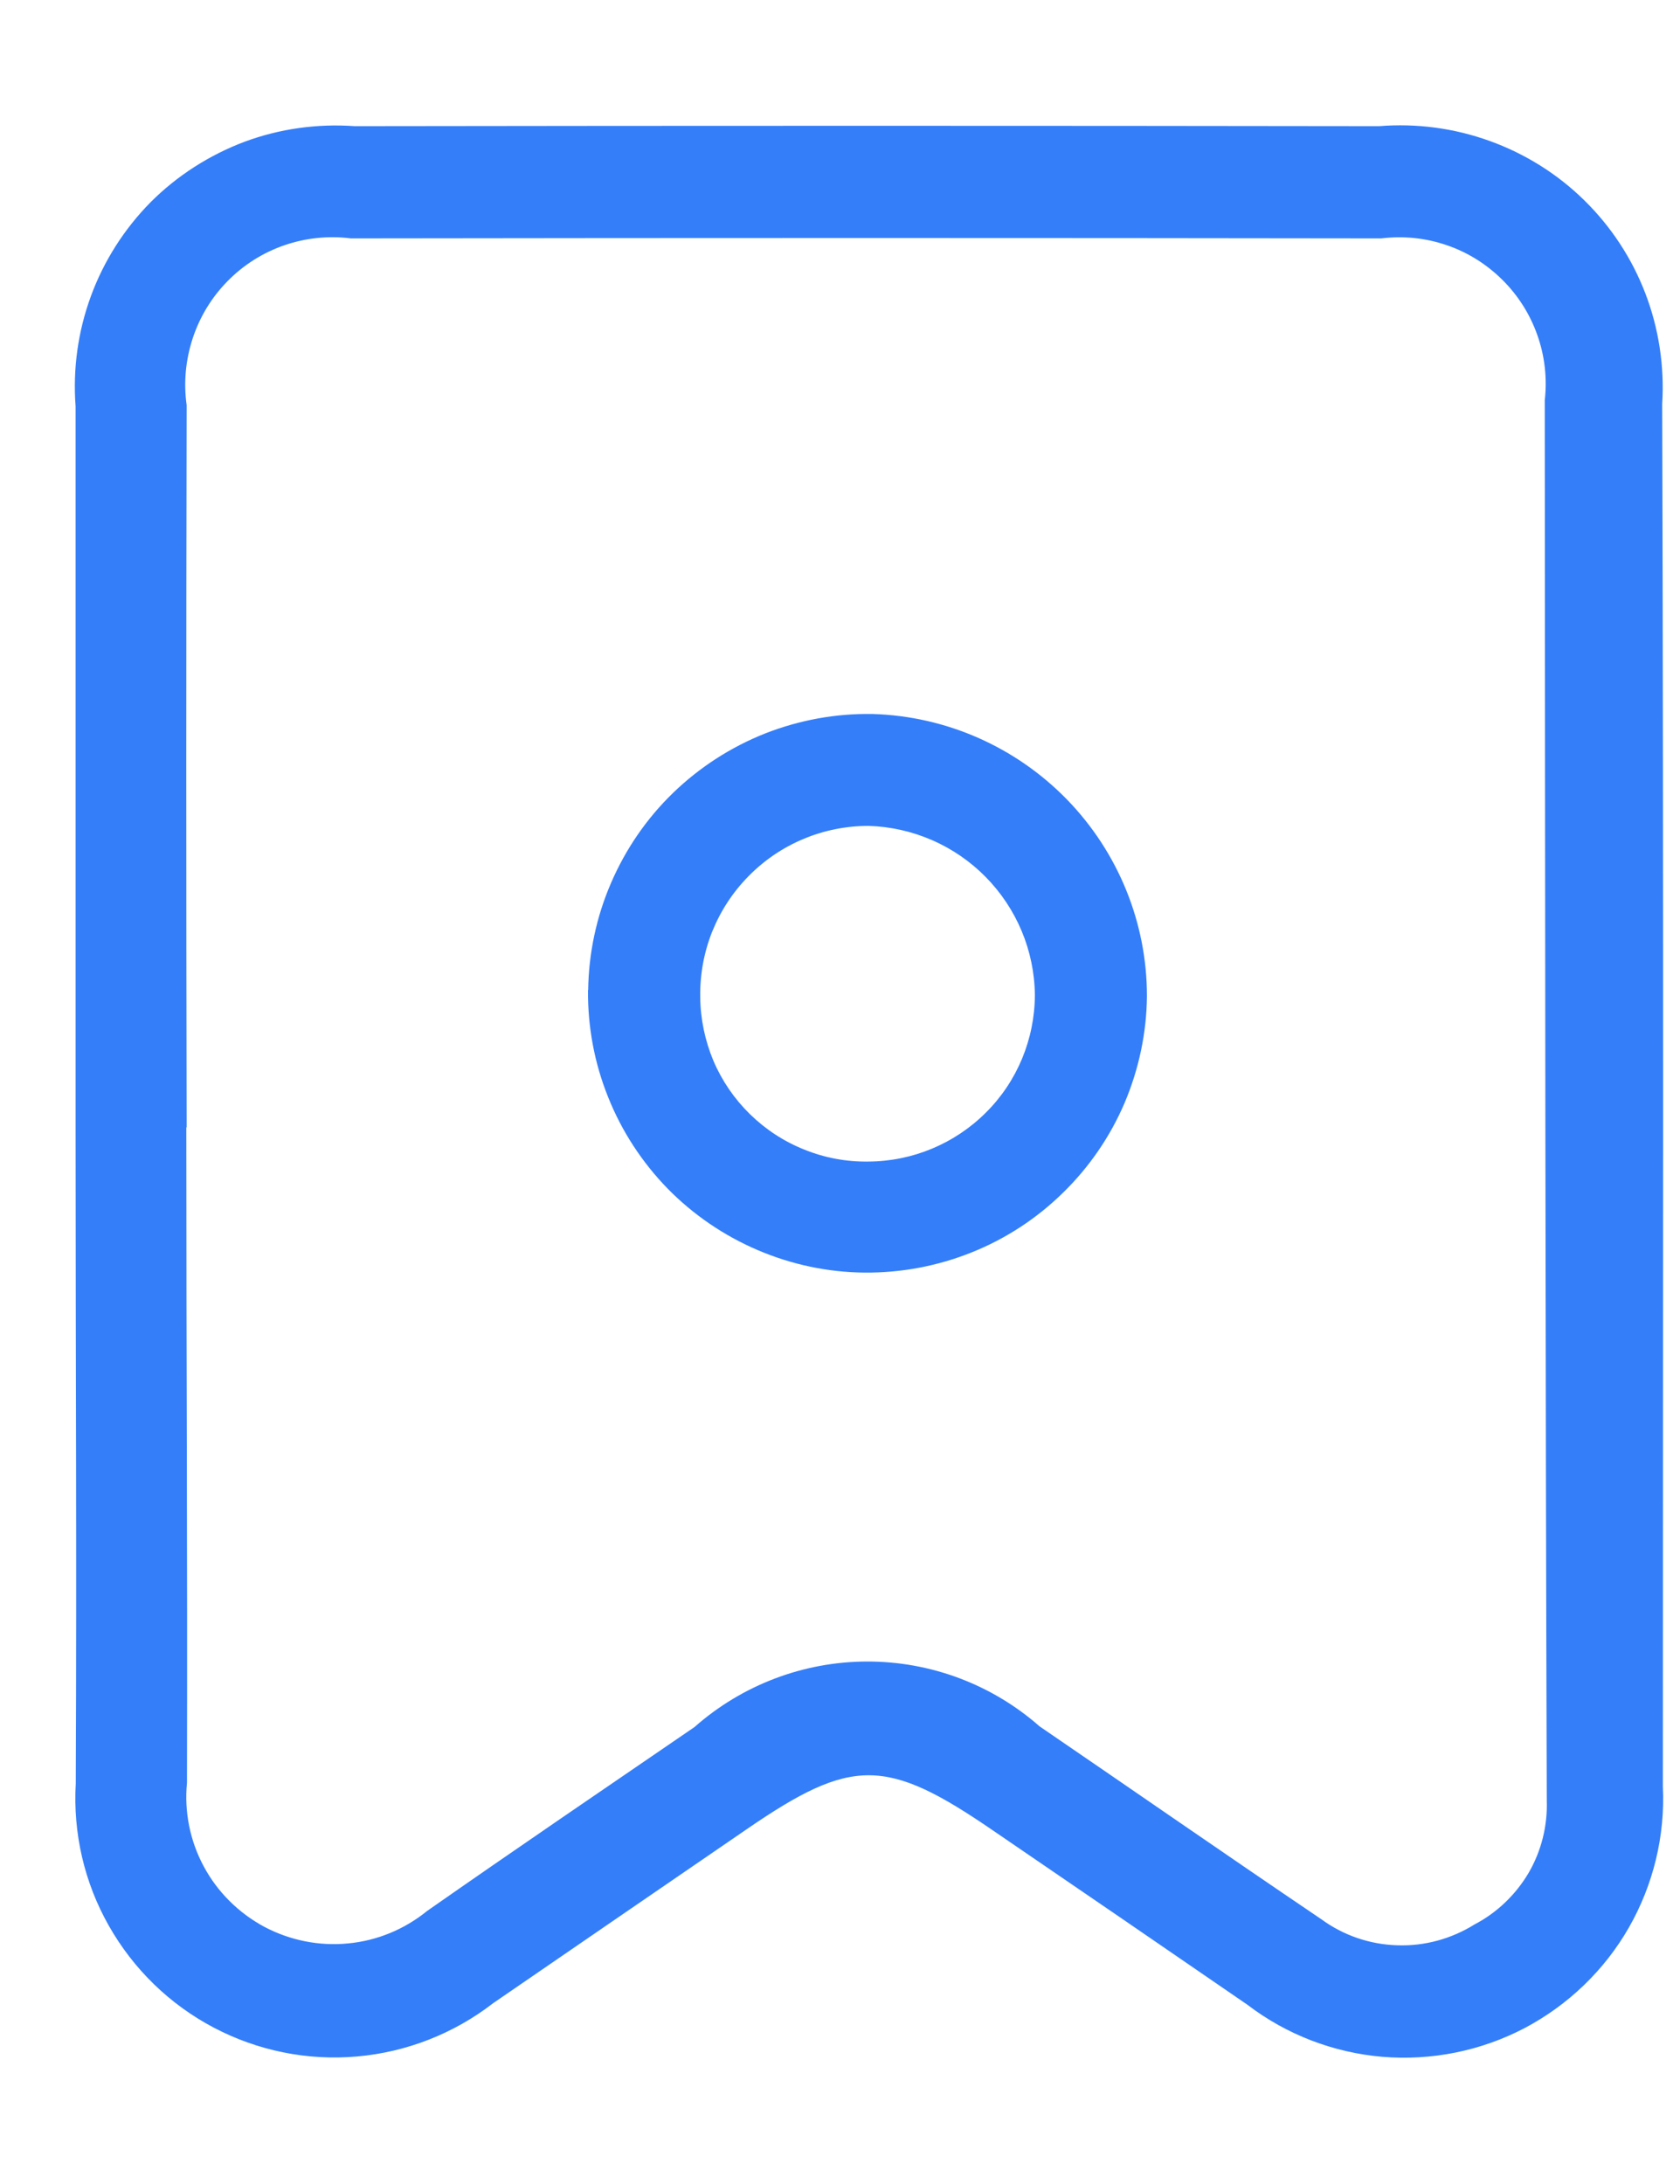 <svg width="10" height="13" viewBox="0 0 10 13" fill="none" xmlns="http://www.w3.org/2000/svg">
<path d="M0.45 6.751C0.45 5.307 0.45 3.863 0.45 2.419C0.433 2.196 0.464 1.973 0.541 1.763C0.618 1.553 0.74 1.362 0.897 1.203C1.055 1.045 1.246 0.923 1.455 0.844C1.665 0.766 1.889 0.735 2.112 0.751C4.144 0.748 6.176 0.748 8.209 0.751C8.432 0.733 8.657 0.763 8.867 0.839C9.078 0.915 9.27 1.035 9.43 1.192C9.59 1.349 9.714 1.538 9.794 1.747C9.874 1.956 9.908 2.181 9.894 2.404C9.903 5.314 9.898 8.223 9.898 10.635C9.912 10.928 9.841 11.219 9.696 11.473C9.55 11.728 9.334 11.935 9.075 12.072C8.815 12.208 8.522 12.267 8.229 12.243C7.937 12.218 7.658 12.111 7.425 11.933C6.922 11.587 6.418 11.242 5.914 10.898C5.275 10.459 5.071 10.458 4.445 10.888C3.941 11.233 3.438 11.579 2.935 11.924C2.701 12.105 2.42 12.215 2.125 12.241C1.83 12.267 1.534 12.207 1.272 12.069C1.01 11.931 0.794 11.721 0.648 11.463C0.502 11.206 0.434 10.912 0.451 10.616C0.457 9.162 0.45 8.206 0.45 6.751ZM1.109 6.71C1.109 8.177 1.116 9.145 1.113 10.612C1.096 10.784 1.131 10.958 1.213 11.11C1.295 11.263 1.421 11.387 1.573 11.469C1.726 11.55 1.9 11.585 2.072 11.568C2.244 11.552 2.408 11.484 2.542 11.375C3.07 11.006 3.602 10.644 4.134 10.28C4.417 10.03 4.782 9.891 5.16 9.89C5.538 9.889 5.904 10.026 6.188 10.276C6.747 10.658 7.303 11.044 7.865 11.424C7.996 11.52 8.153 11.574 8.316 11.579C8.479 11.585 8.639 11.541 8.777 11.455C8.911 11.385 9.022 11.278 9.099 11.148C9.175 11.017 9.212 10.868 9.207 10.717C9.199 8.271 9.197 5.327 9.195 2.383C9.21 2.252 9.195 2.119 9.151 1.995C9.107 1.87 9.036 1.758 8.942 1.665C8.848 1.572 8.735 1.501 8.61 1.459C8.485 1.416 8.352 1.403 8.222 1.419C6.178 1.416 4.133 1.416 2.089 1.419C1.955 1.402 1.82 1.416 1.692 1.46C1.565 1.504 1.449 1.577 1.355 1.673C1.26 1.769 1.189 1.886 1.147 2.014C1.105 2.142 1.092 2.278 1.111 2.411C1.108 3.844 1.108 5.277 1.111 6.71H1.109Z" fill="#347EF9"/>
<path d="M3.501 5.893C3.504 5.674 3.55 5.457 3.637 5.256C3.724 5.054 3.849 4.872 4.006 4.72C4.164 4.567 4.35 4.447 4.554 4.366C4.758 4.286 4.975 4.246 5.195 4.25C5.632 4.263 6.046 4.446 6.351 4.759C6.656 5.073 6.827 5.492 6.827 5.929C6.825 6.148 6.779 6.364 6.694 6.565C6.608 6.766 6.483 6.948 6.327 7.1C6.171 7.253 5.986 7.374 5.783 7.455C5.581 7.536 5.364 7.577 5.145 7.575C4.927 7.573 4.711 7.527 4.51 7.441C4.309 7.355 4.127 7.231 3.974 7.075C3.822 6.919 3.701 6.734 3.62 6.531C3.538 6.328 3.498 6.111 3.5 5.893H3.501ZM5.168 6.914C5.431 6.913 5.683 6.808 5.869 6.622C6.055 6.437 6.159 6.185 6.16 5.922C6.157 5.659 6.052 5.408 5.867 5.22C5.683 5.033 5.433 4.924 5.17 4.916C5.037 4.916 4.905 4.942 4.782 4.994C4.66 5.045 4.549 5.12 4.456 5.215C4.362 5.31 4.289 5.422 4.239 5.546C4.19 5.669 4.166 5.801 4.168 5.934C4.169 6.064 4.196 6.193 4.246 6.313C4.297 6.433 4.371 6.541 4.464 6.632C4.557 6.723 4.667 6.795 4.788 6.843C4.909 6.892 5.038 6.916 5.168 6.914V6.914Z" fill="#347EF9"/>
</svg>
